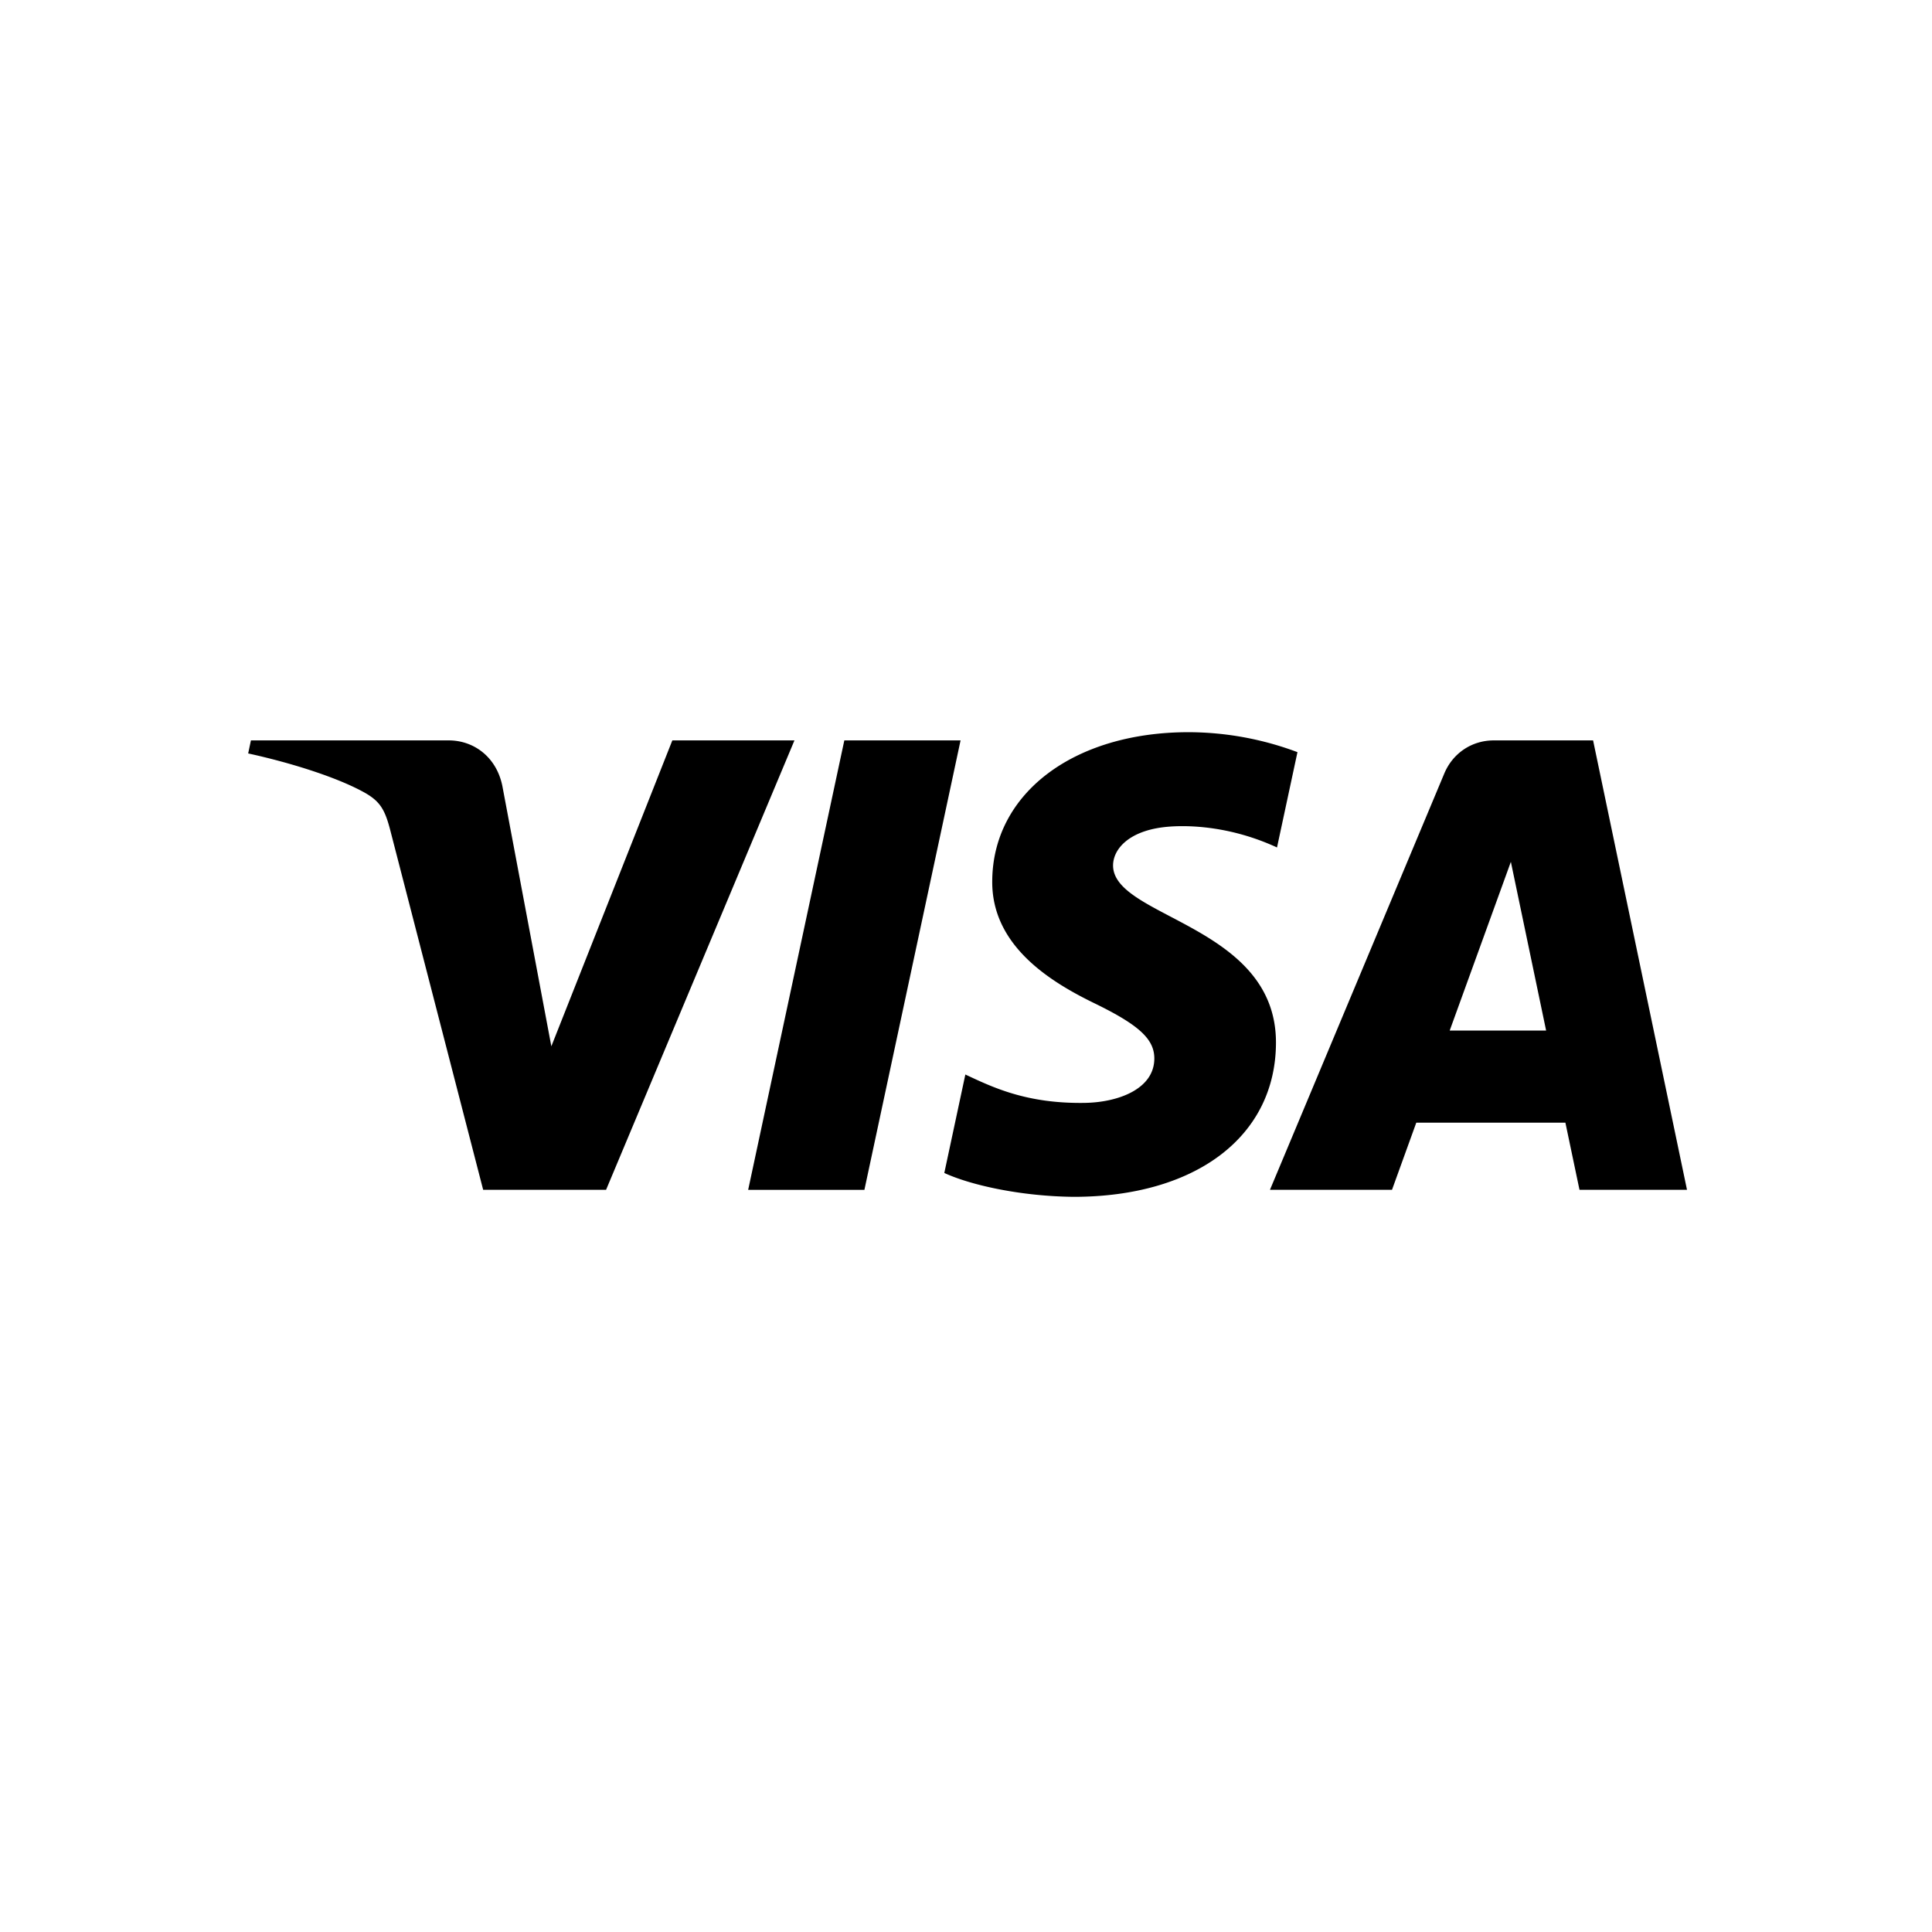 <svg xmlns="http://www.w3.org/2000/svg" width="48" height="48" viewBox="0 0 48 48"><path d="M20.977 18.395l-2.389 11.166h2.888l2.389-11.166zm-4.273 0l-3.006 7.6-1.216-6.462c-.144-.722-.707-1.138-1.333-1.138H6.234l-.068.324c1.009.22 2.155.573 2.85.95.425.23.546.433.686.981l2.302 8.91h3.054l4.68-11.165h-3.034zm22.876 0h-2.466c-.554 0-1.021.323-1.23.82L31.552 29.56h3.032l.603-1.667h3.705l.35 1.667h2.671L39.58 18.395zm-3.563 7.21l1.52-4.193.876 4.192h-2.396zm-8.363-4.116c.01-.4.391-.825 1.226-.934.413-.055 1.554-.097 2.847.5l.508-2.368a7.745 7.745 0 0 0-2.703-.496c-2.855 0-4.864 1.518-4.88 3.691-.02 1.608 1.434 2.505 2.529 3.039 1.124.547 1.503.898 1.498 1.387-.009.75-.898 1.08-1.729 1.093-1.452.023-2.295-.392-2.966-.705l-.523 2.446c.674.31 1.92.58 3.212.593 3.034 0 5.018-1.498 5.028-3.82.013-2.946-4.074-3.109-4.047-4.426z"/></svg>
